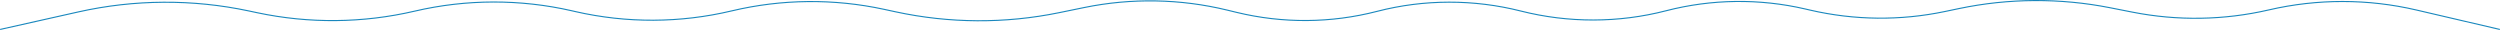 <svg viewBox="0 0 2252.034 27.02" x="0" y="0" fill="none" xmlns="http://www.w3.org/2000/svg"><path id="Vector 1" data-node-id="79:30" d="M0.109,26.533l70.38,-15.78c50.591,-11.35 103.034,-11.65 153.751,-0.88l7.401,1.57c46.838,9.94 95.288,9.46 141.919,-1.41v0v0c46.59,-10.86 95.041,-10.96 141.676,-0.3l3.009,0.69c46.379,10.6 94.574,10.39 140.859,-0.61v0c45.075,-10.72 91.977,-11.2 137.262,-1.41l10.424,2.25c48.468,10.47 98.584,10.74 147.161,0.79l22.68,-4.65c42.61,-8.73 86.62,-7.94 128.88,2.31l8.43,2.04c41.65,10.11 85.15,9.78 126.65,-0.94v0c42.33,-10.94 87.05,-10.97 129.44,-0.25v0c42.81,10.82 88.02,10.78 130.77,-0.26v0c41.06,-10.61 84.1,-11.17 125.41,-1.6l4.38,1.01c39.83,9.22 81.19,9.67 121.21,1.31l12.92,-2.7c44.83,-9.36 91.09,-9.61 136.03,-0.75l20.12,3.96c40.69,8.03 82.61,7.34 123.01,-2.01v0c43.71,-10.12 89.15,-10.08 132.85,0.1l75.19,17.52" stroke="#007AB6" stroke-opacity="0.9" xmlns="http://www.w3.org/2000/svg"/></svg>